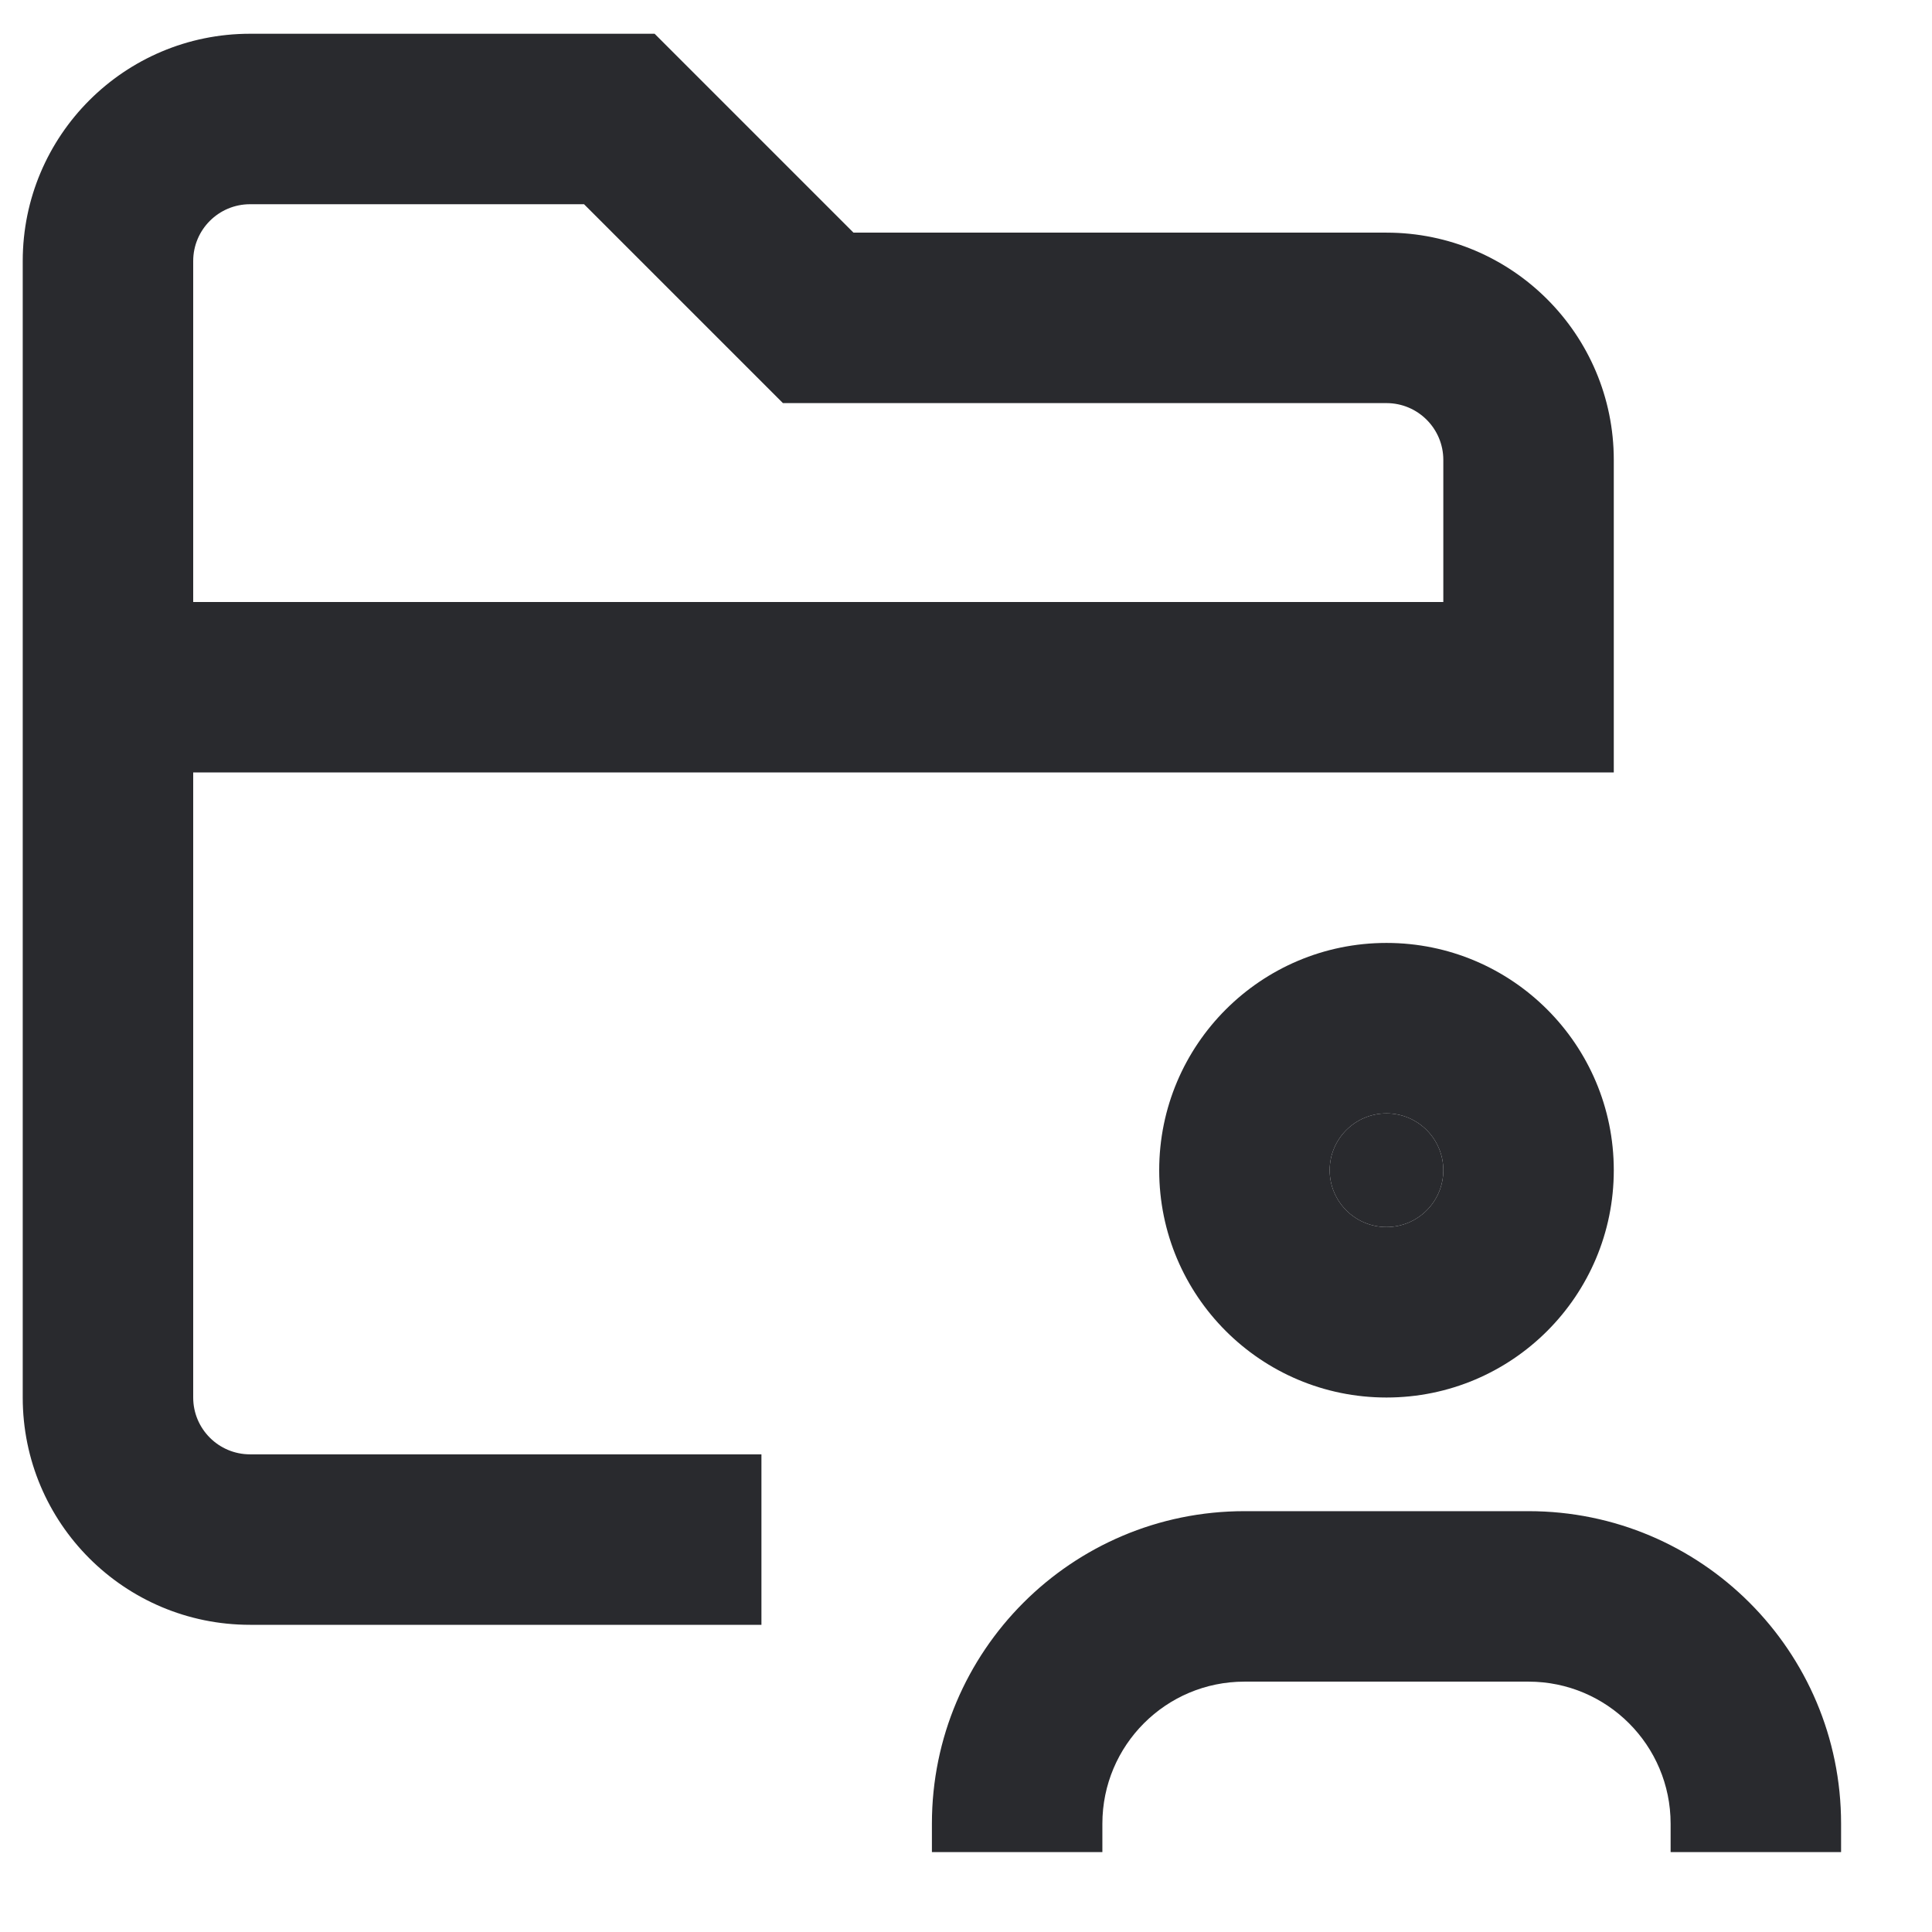 <svg width="17" height="17" viewBox="0 0 17 17" fill="none" xmlns="http://www.w3.org/2000/svg">
<path fill-rule="evenodd" clip-rule="evenodd" d="M1.7 2.297C1.7 2.021 1.924 1.797 2.2 1.797H5.139L6.889 3.547H12.2C12.476 3.547 12.7 3.771 12.7 4.047V5.297H1.7V2.297ZM1.7 12.297V6.797H14.2V4.047C14.2 2.943 13.304 2.047 12.2 2.047H7.51L5.76 0.297H2.2C1.095 0.297 0.2 1.193 0.2 2.297V12.297C0.2 13.402 1.095 14.297 2.2 14.297H6.7V12.797H2.2C1.924 12.797 1.7 12.573 1.7 12.297ZM10.95 13.297C9.431 13.297 8.2 14.528 8.2 16.047V16.297H9.7V16.047C9.7 15.357 10.259 14.797 10.95 14.797H13.45C14.14 14.797 14.7 15.357 14.7 16.047V16.297H16.2V16.047C16.2 14.528 14.969 13.297 13.45 13.297H10.95Z" fill="#292A2E"/>
<path fill-rule="evenodd" clip-rule="evenodd" d="M12.2 8.297C11.095 8.297 10.2 9.193 10.2 10.297C10.2 11.402 11.095 12.297 12.2 12.297C13.305 12.297 14.2 11.402 14.2 10.297C14.2 9.193 13.305 8.297 12.2 8.297ZM12.2 9.797C11.924 9.797 11.7 10.021 11.7 10.297C11.7 10.573 11.924 10.797 12.2 10.797C12.476 10.797 12.7 10.573 12.7 10.297C12.7 10.021 12.476 9.797 12.2 9.797Z" fill="#292A2E"/>
<path d="M11.7 10.297C11.7 10.021 11.924 9.797 12.2 9.797C12.476 9.797 12.7 10.021 12.7 10.297C12.7 10.573 12.476 10.797 12.2 10.797C11.924 10.797 11.7 10.573 11.7 10.297Z" fill="#292A2E"/>
</svg>
